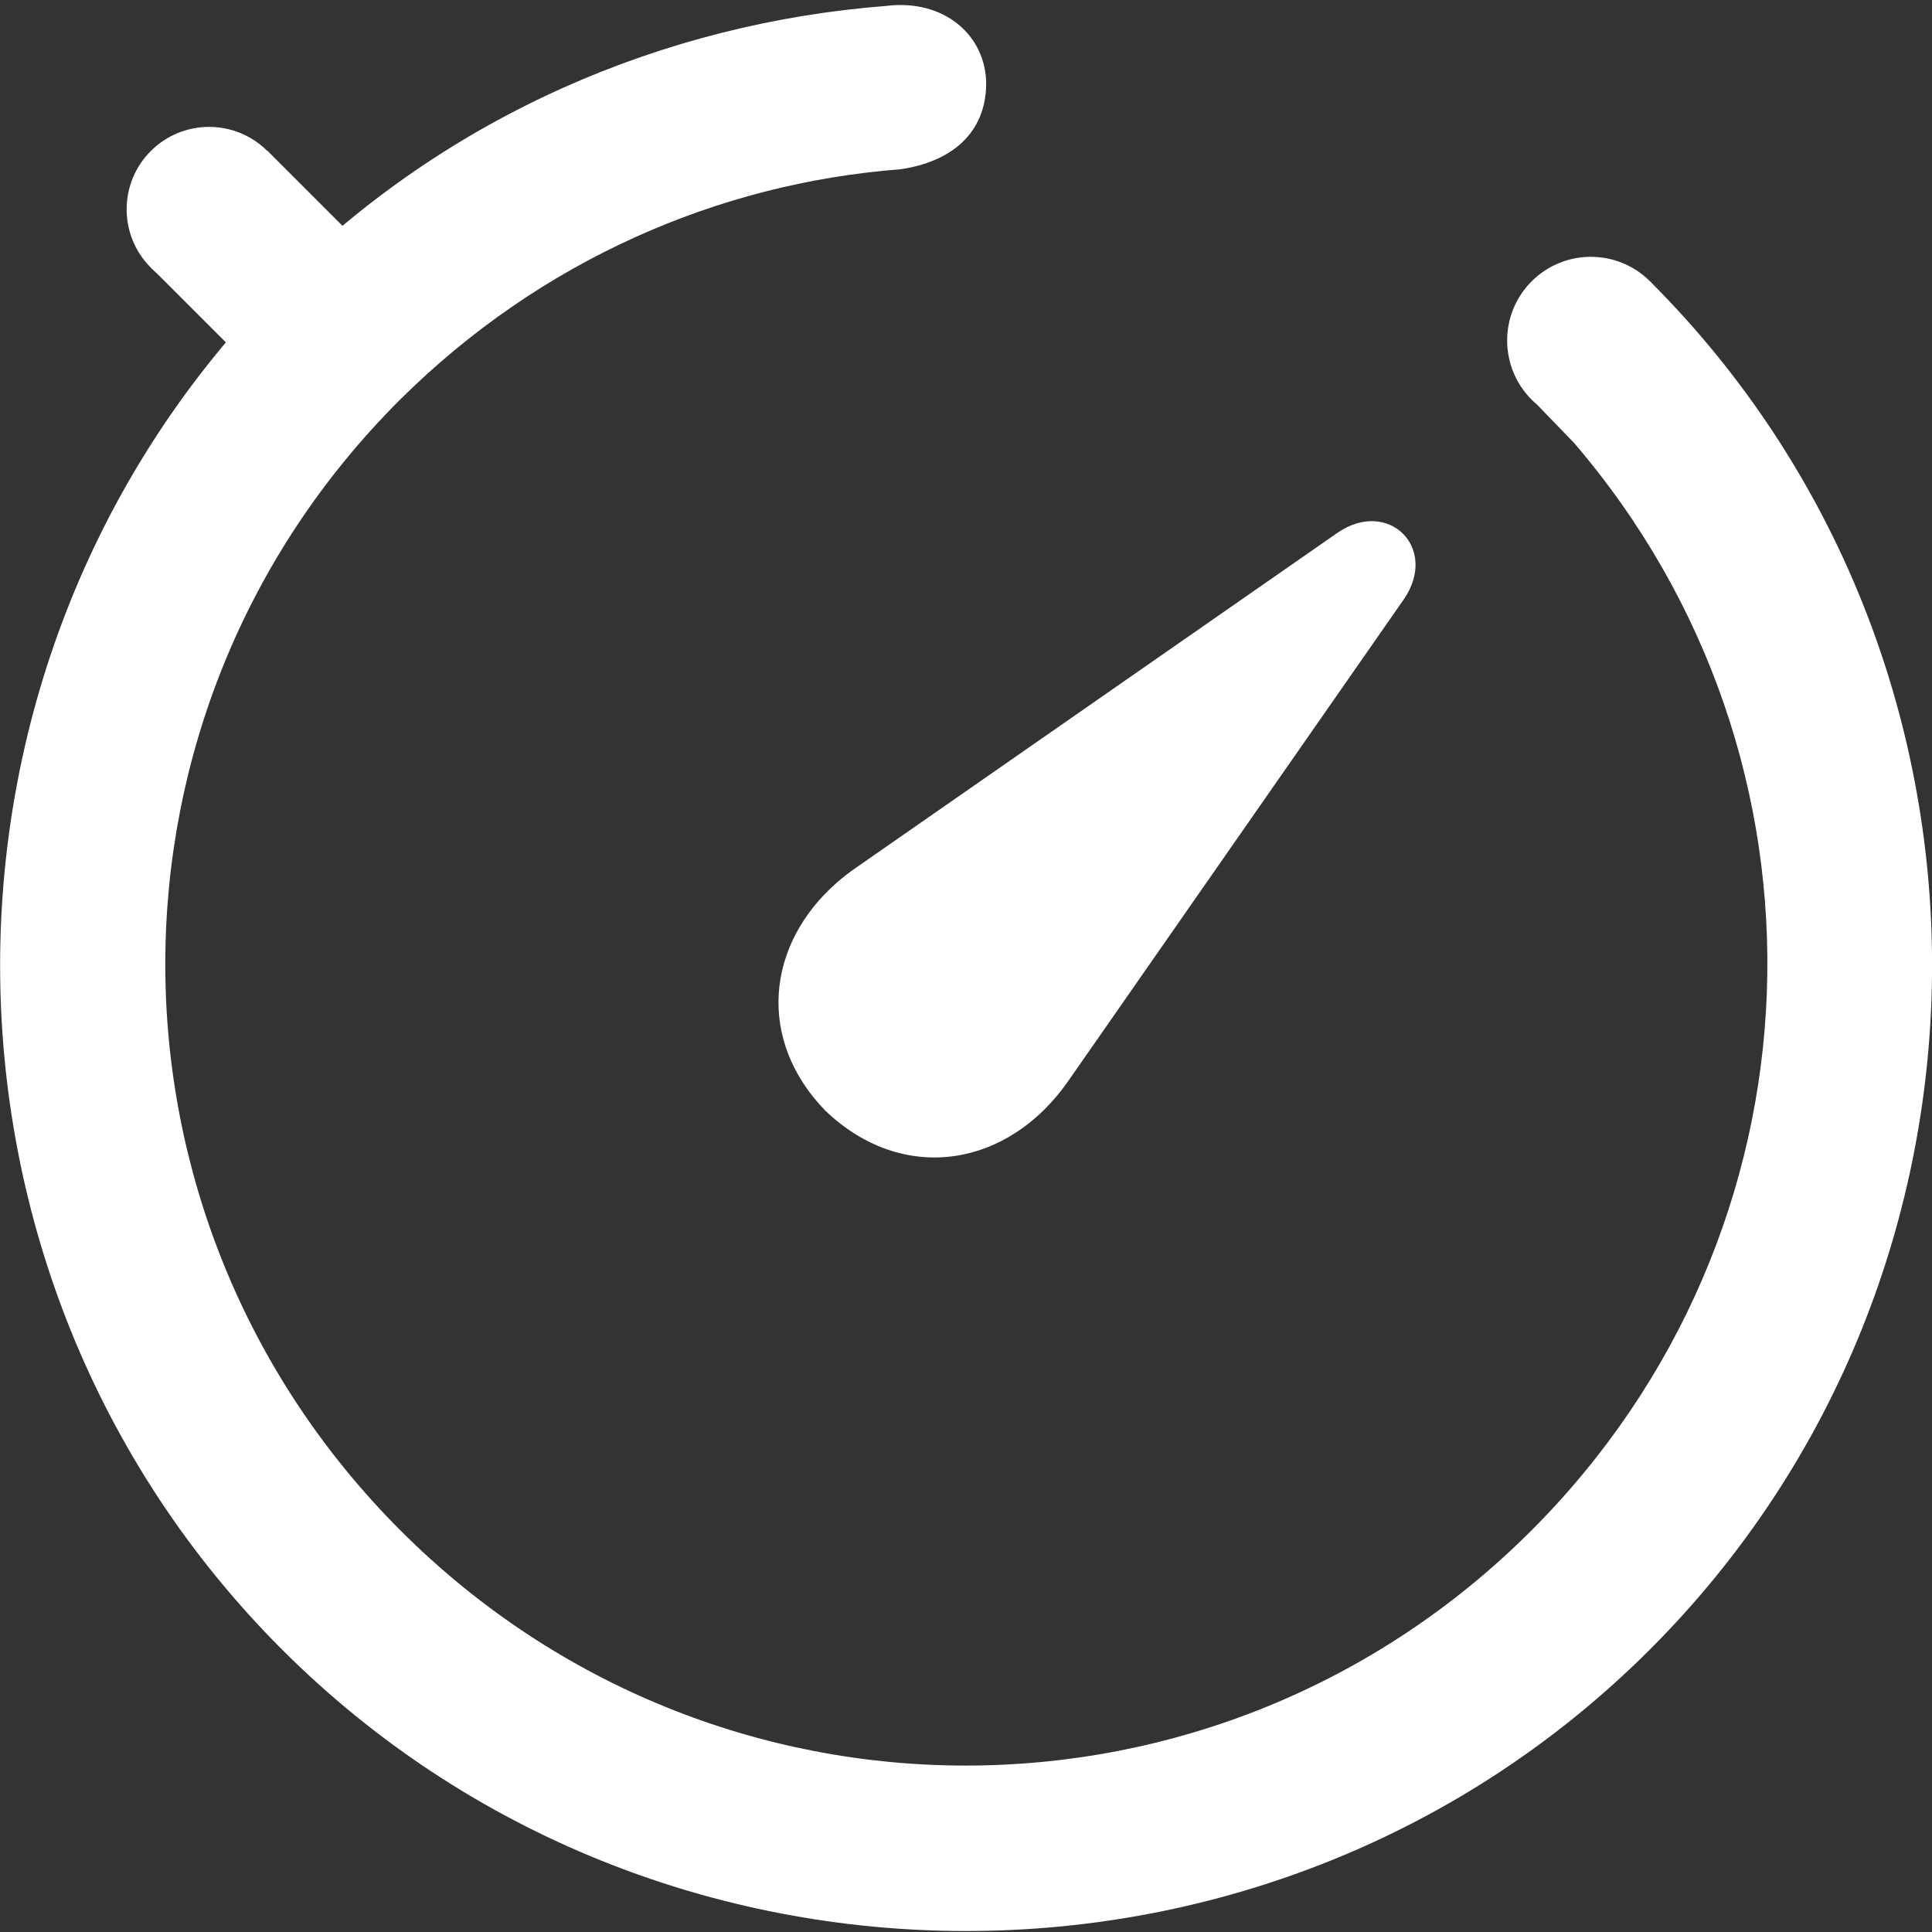 <?xml version="1.0" encoding="UTF-8" standalone="no"?>
<!DOCTYPE svg PUBLIC "-//W3C//DTD SVG 1.1//EN" "http://www.w3.org/Graphics/SVG/1.1/DTD/svg11.dtd">
<svg width="100%" height="100%" viewBox="0 0 1024 1024" version="1.1" xmlns="http://www.w3.org/2000/svg" xmlns:xlink="http://www.w3.org/1999/xlink" xml:space="preserve" xmlns:serif="http://www.serif.com/" style="fill-rule:evenodd;clip-rule:evenodd;stroke-linejoin:round;stroke-miterlimit:2;">
    <rect x="0" y="0" width="1024" height="1024" fill="#333333" stroke="none"/>
    <g transform="matrix(1.23094e-16,7.961,-7.961,1.23094e-16,231.724,-90.904)">
        <g id="Timer-Pointer" serif:id="Timer Pointer">
            <path id="Medium-L" d="M85.352,-25.83C90.283,-30.957 89.209,-37.988 83.35,-42.041L51.318,-64.356C47.9,-66.699 44.58,-63.33 46.875,-59.961L69.19,-27.881C69.497,-27.437 69.821,-27.02 70.16,-26.631C74.297,-21.886 80.658,-21.272 85.352,-25.83Z" style="fill:white;fill-rule:nonzero;"/>
        </g>
    </g>
    <g id="Timer-Body" serif:id="Timer Body" transform="matrix(1.03,1.03,-1.03,1.03,511.98,-543.056)">
        <path d="M512.174,160.001L512.266,160C705.48,160 864,318.52 864,512C864,705.213 705.212,864 512,864C318.52,864 160,705.213 160,512C160,426.069 192.291,346.808 244.597,285.696C257.674,268.883 277.956,267.548 290.498,280.091C303.042,292.901 301.44,309.18 290.232,324.124C246.999,374.562 221.113,440.213 220.846,512C220.579,672.922 350.544,802.887 512,802.887C673.457,802.887 802.885,672.922 802.885,512C802.885,358.017 685.465,232.589 533.883,221.113L514.648,220.791C513.775,220.866 512.892,220.905 512,220.905C495.193,220.905 481.548,207.26 481.548,190.452C481.548,173.645 495.193,160 512,160L512.174,160.001Z" style="fill:white;fill-rule:nonzero;"/>
    </g>
    <g id="Button" transform="matrix(1.03,-1.03,1.03,1.03,-318.962,144.107)">
        <g transform="matrix(1.008,0,0,1.008,-298.912,-1.325)">
            <circle cx="519.484" cy="192.32" r="29.757" style="fill:white;"/>
        </g>
        <g transform="matrix(1,-1.34169e-16,-4.11974e-16,2,1.48123e-13,-192.598)">
            <rect x="194.807" y="192.563" width="60" height="30" style="fill:white;"/>
        </g>
    </g>
</svg>
